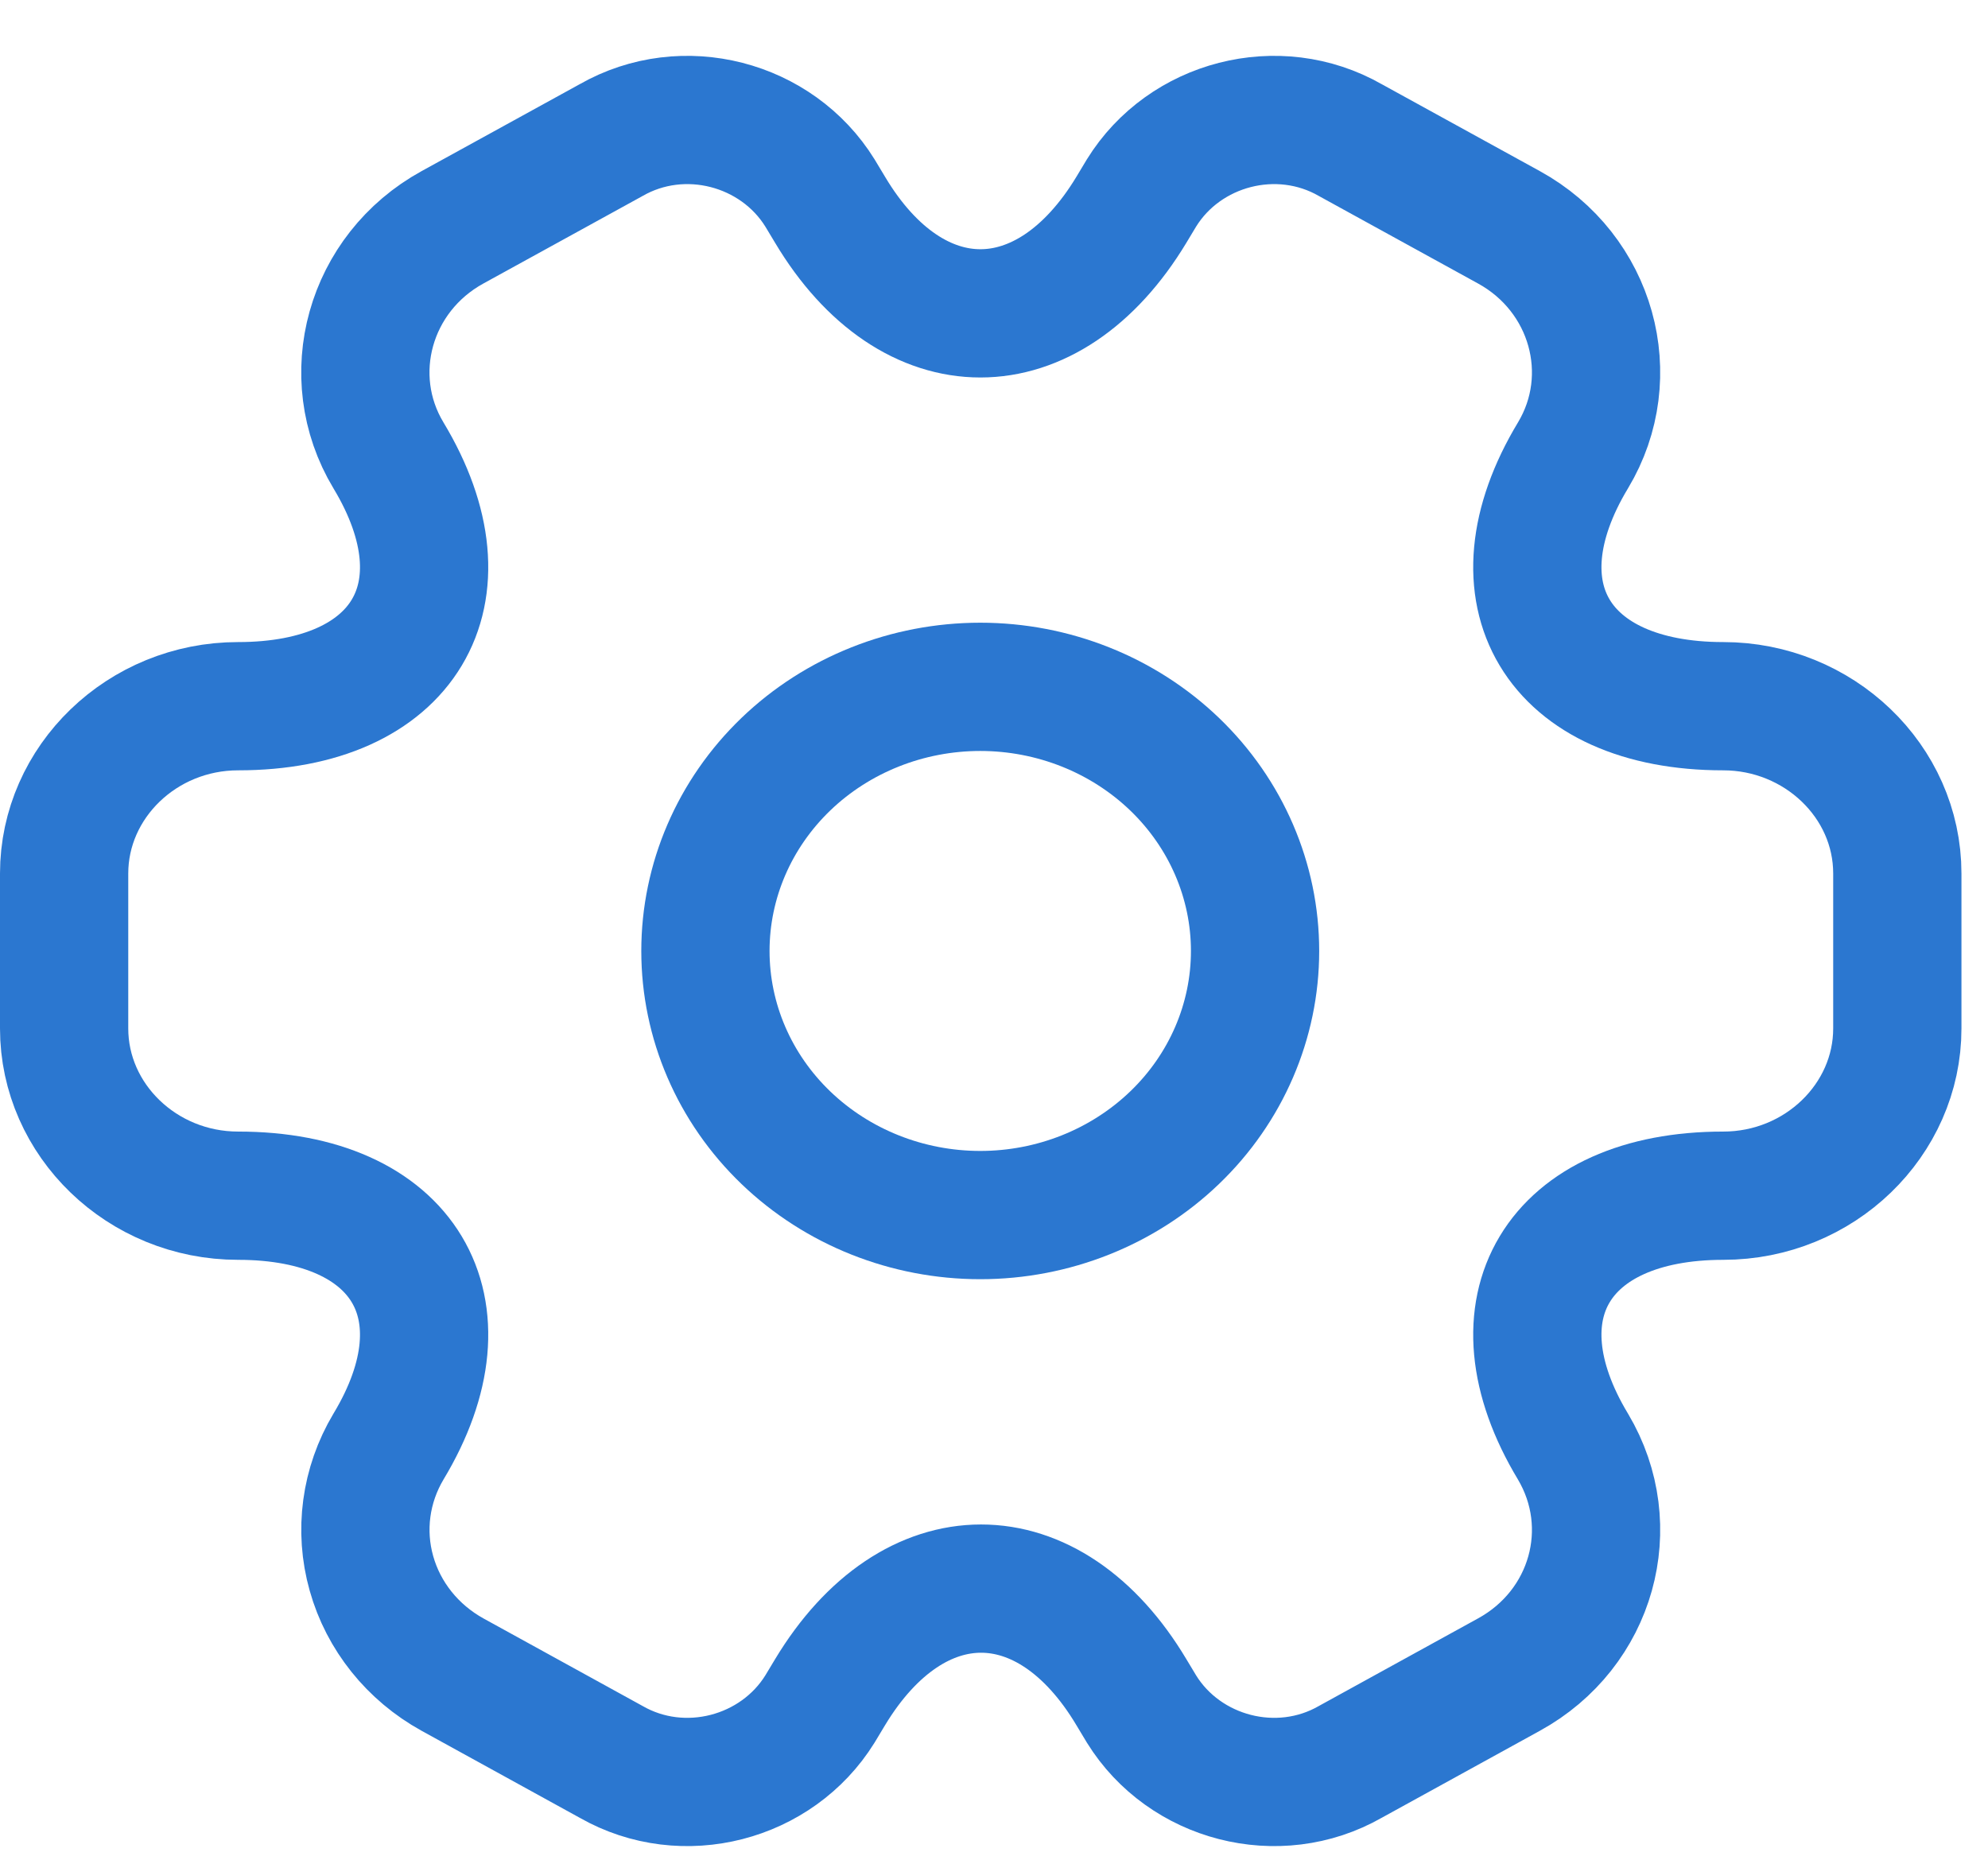 <svg width="31" height="29" viewBox="0 0 31 29" fill="none" xmlns="http://www.w3.org/2000/svg">
<path d="M15.286 18.947C16.422 18.947 17.512 18.513 18.316 17.741C19.12 16.969 19.571 15.921 19.571 14.829C19.571 13.736 19.12 12.689 18.316 11.916C17.512 11.144 16.422 10.71 15.286 10.71C14.149 10.71 13.059 11.144 12.255 11.916C11.451 12.689 11 13.736 11 14.829C11 15.921 11.451 16.969 12.255 17.741C13.059 18.513 14.149 18.947 15.286 18.947V18.947Z" stroke="#2B77D0" stroke-width="2" stroke-miterlimit="10" stroke-linecap="round" stroke-linejoin="round"/>
<path d="M1 16.037V13.621C1 12.193 2.214 11.012 3.714 11.012C6.3 11.012 7.357 9.255 6.057 7.1C5.314 5.864 5.757 4.258 7.057 3.544L9.529 2.185C10.657 1.54 12.114 1.924 12.786 3.009L12.943 3.27C14.229 5.425 16.343 5.425 17.643 3.27L17.8 3.009C18.471 1.924 19.929 1.54 21.057 2.185L23.529 3.544C24.829 4.258 25.271 5.864 24.529 7.1C23.229 9.255 24.286 11.012 26.871 11.012C28.357 11.012 29.586 12.179 29.586 13.621V16.037C29.586 17.465 28.371 18.645 26.871 18.645C24.286 18.645 23.229 20.402 24.529 22.558C25.271 23.807 24.829 25.4 23.529 26.113L21.057 27.473C19.929 28.118 18.471 27.733 17.8 26.649L17.643 26.388C16.357 24.233 14.243 24.233 12.943 26.388L12.786 26.649C12.114 27.733 10.657 28.118 9.529 27.473L7.057 26.113C6.434 25.769 5.979 25.201 5.792 24.534C5.604 23.868 5.7 23.157 6.057 22.558C7.357 20.402 6.3 18.645 3.714 18.645C2.214 18.645 1 17.465 1 16.037V16.037Z" stroke="#2B77D0" stroke-width="2" stroke-miterlimit="10" stroke-linecap="round" stroke-linejoin="round"/>
</svg>
